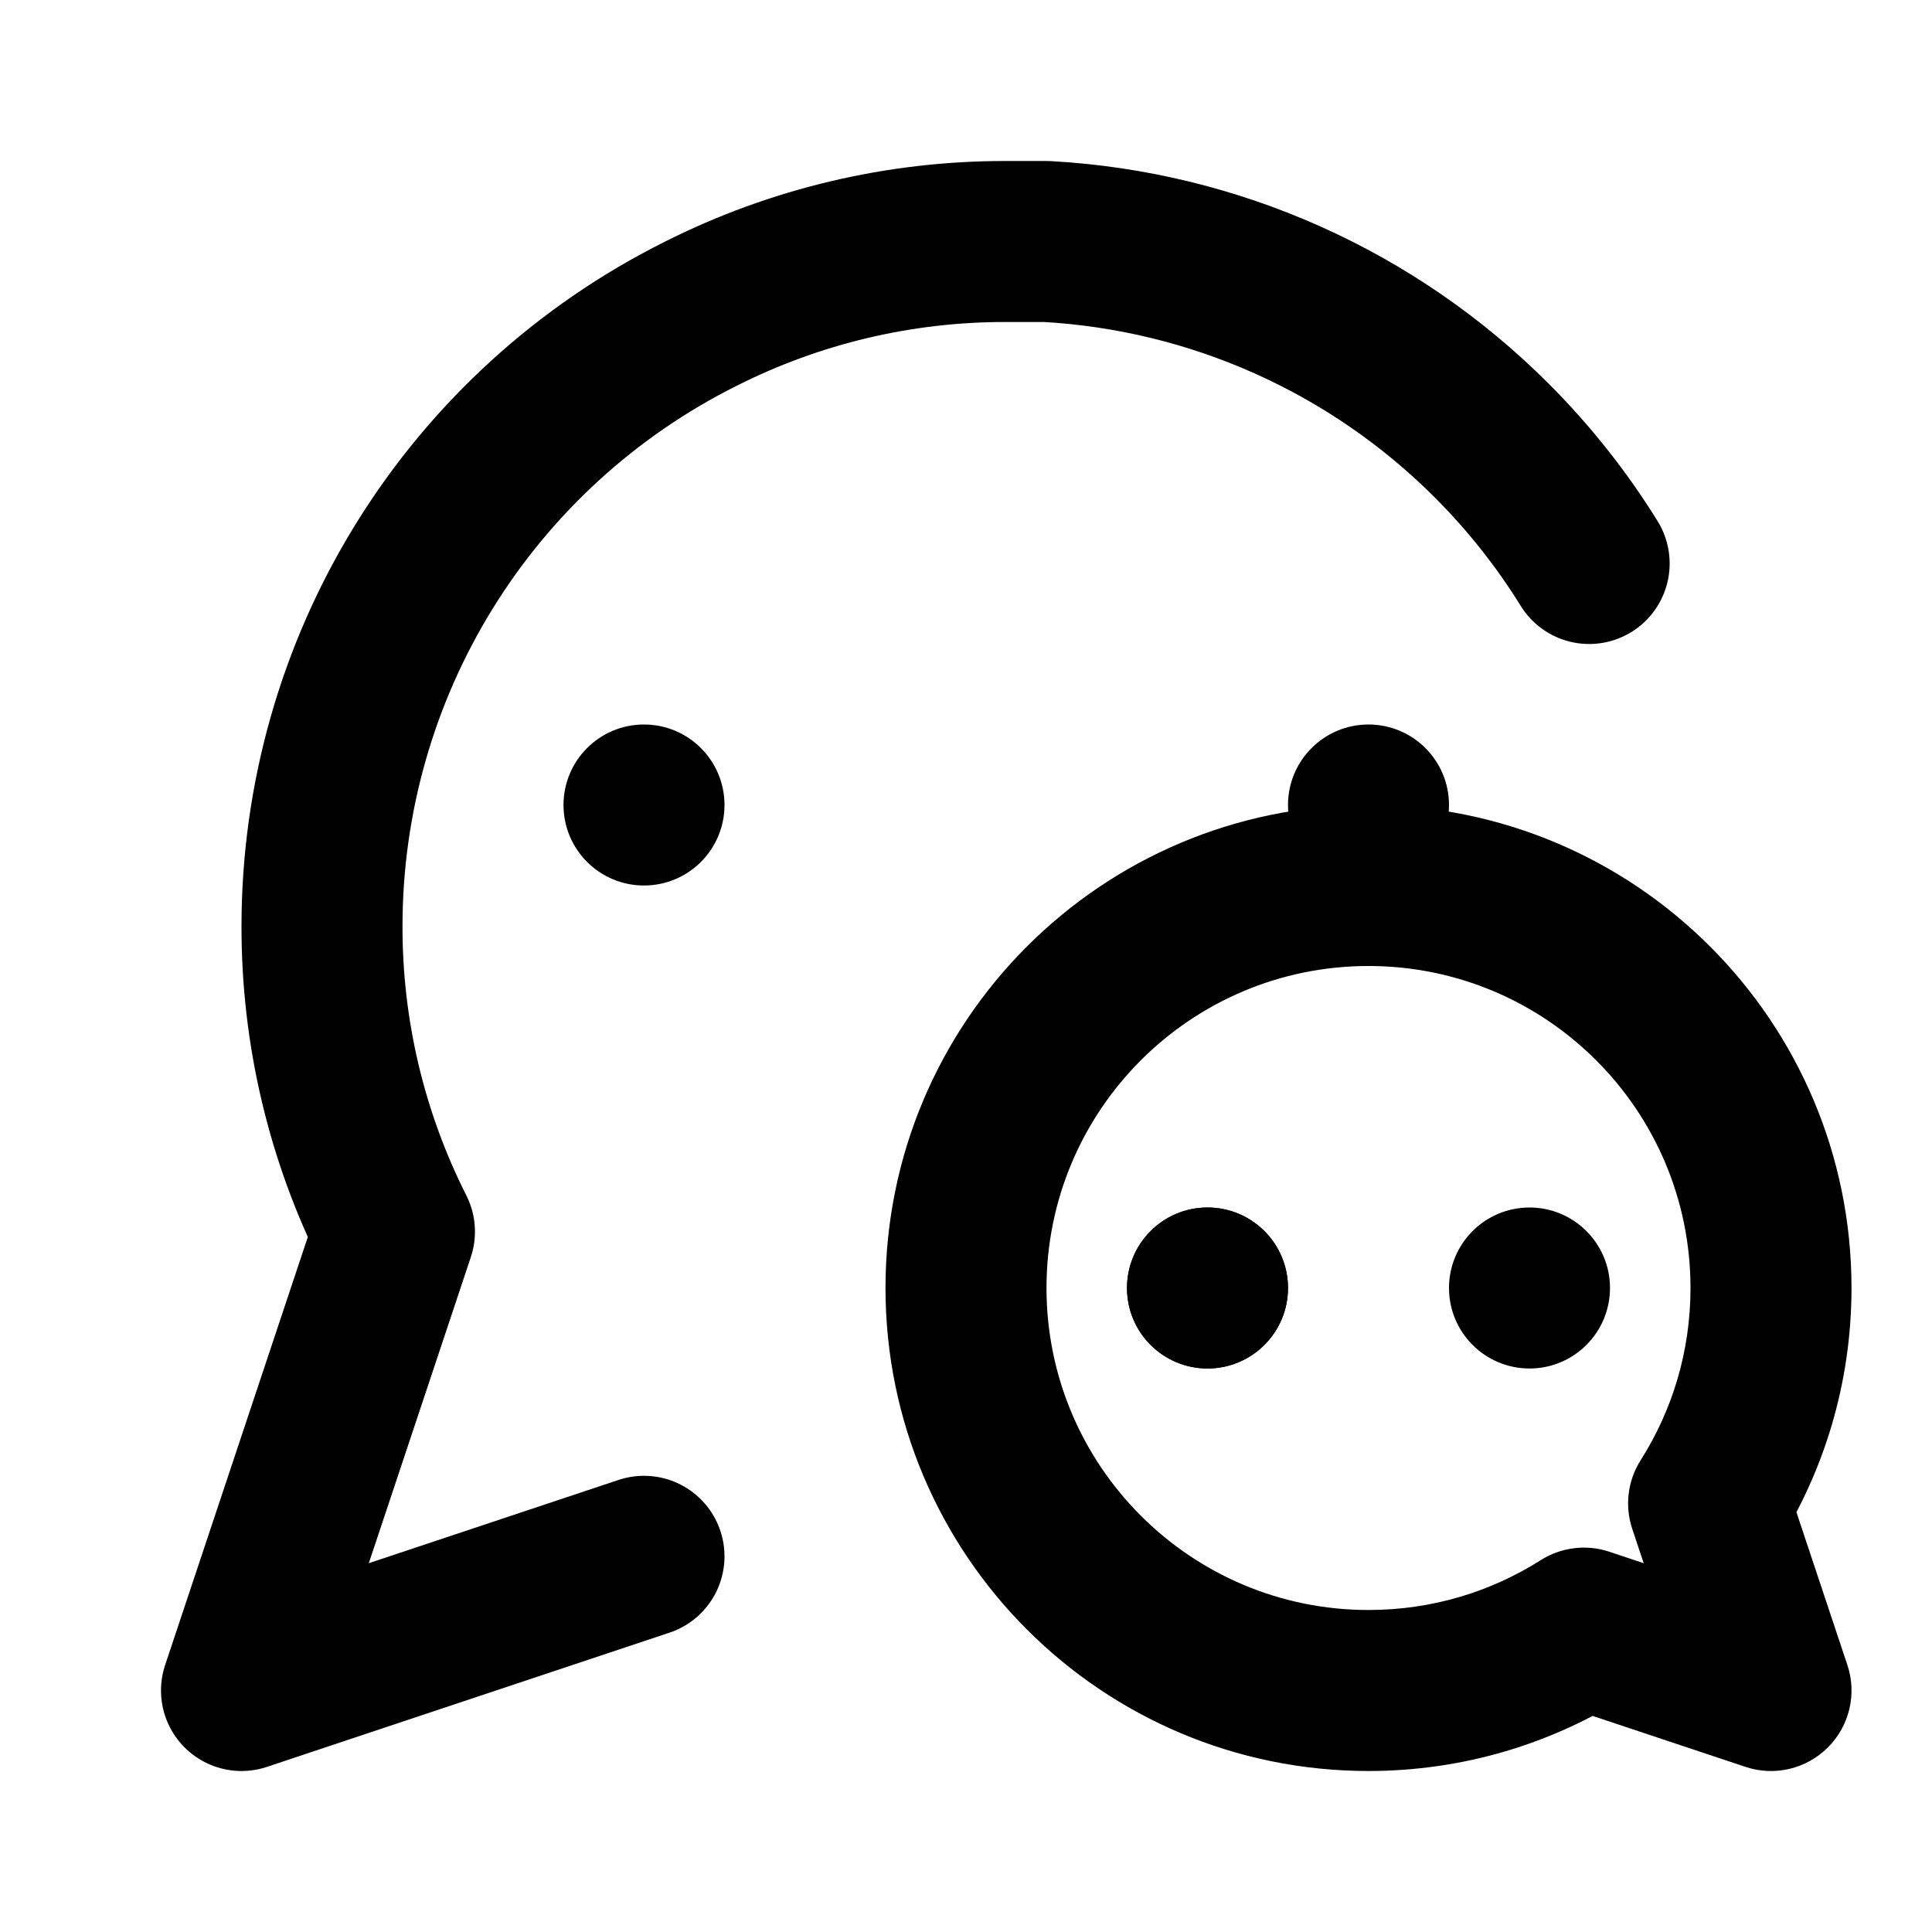 <svg width="24" height="24" viewBox="0 0 24 24" fill="none" xmlns="http://www.w3.org/2000/svg">
<path d="M19.741 7C19.4 6.449 18.994 5.936 18.529 5.471C17.053 3.995 15.084 3.115 13 3H12.5C11.18 2.997 9.878 3.305 8.7 3.9C7.288 4.606 6.101 5.69 5.271 7.033C4.441 8.375 4.001 9.922 4 11.5C3.997 12.82 4.305 14.122 4.9 15.3L3 21L8 19.333" stroke="black" stroke-width="2" stroke-linecap="round" stroke-linejoin="round"/>
<path d="M22 21L21.684 21.949C22.043 22.069 22.439 21.975 22.707 21.707C22.975 21.439 23.069 21.043 22.949 20.684L22 21ZM21.225 18.675L20.381 18.139C20.22 18.393 20.181 18.706 20.276 18.991L21.225 18.675ZM19.675 20.225L19.991 19.276C19.706 19.181 19.393 19.22 19.139 19.381L19.675 20.225ZM17 20C14.791 20 13 18.209 13 16H11C11 19.314 13.686 22 17 22V20ZM13 16C13 13.791 14.791 12 17 12V10C13.686 10 11 12.686 11 16H13ZM17 12C19.209 12 21 13.791 21 16H23C23 12.686 20.314 10 17 10V12ZM21 16C21 16.789 20.773 17.521 20.381 18.139L22.069 19.211C22.659 18.282 23 17.179 23 16H21ZM22.949 20.684L22.174 18.359L20.276 18.991L21.051 21.316L22.949 20.684ZM19.139 19.381C18.521 19.773 17.789 20 17 20V22C18.179 22 19.282 21.659 20.211 21.069L19.139 19.381ZM22.316 20.051L19.991 19.276L19.359 21.174L21.684 21.949L22.316 20.051Z" fill="black"/>
<circle cx="15" cy="16" r="1" fill="black"/>
<circle cx="19" cy="16" r="1" fill="black"/>
<circle cx="8" cy="10" r="1" fill="black"/>
<circle cx="17" cy="10" r="1" fill="black"/>
<circle cx="15" cy="16" r="1" fill="black"/>
</svg>
